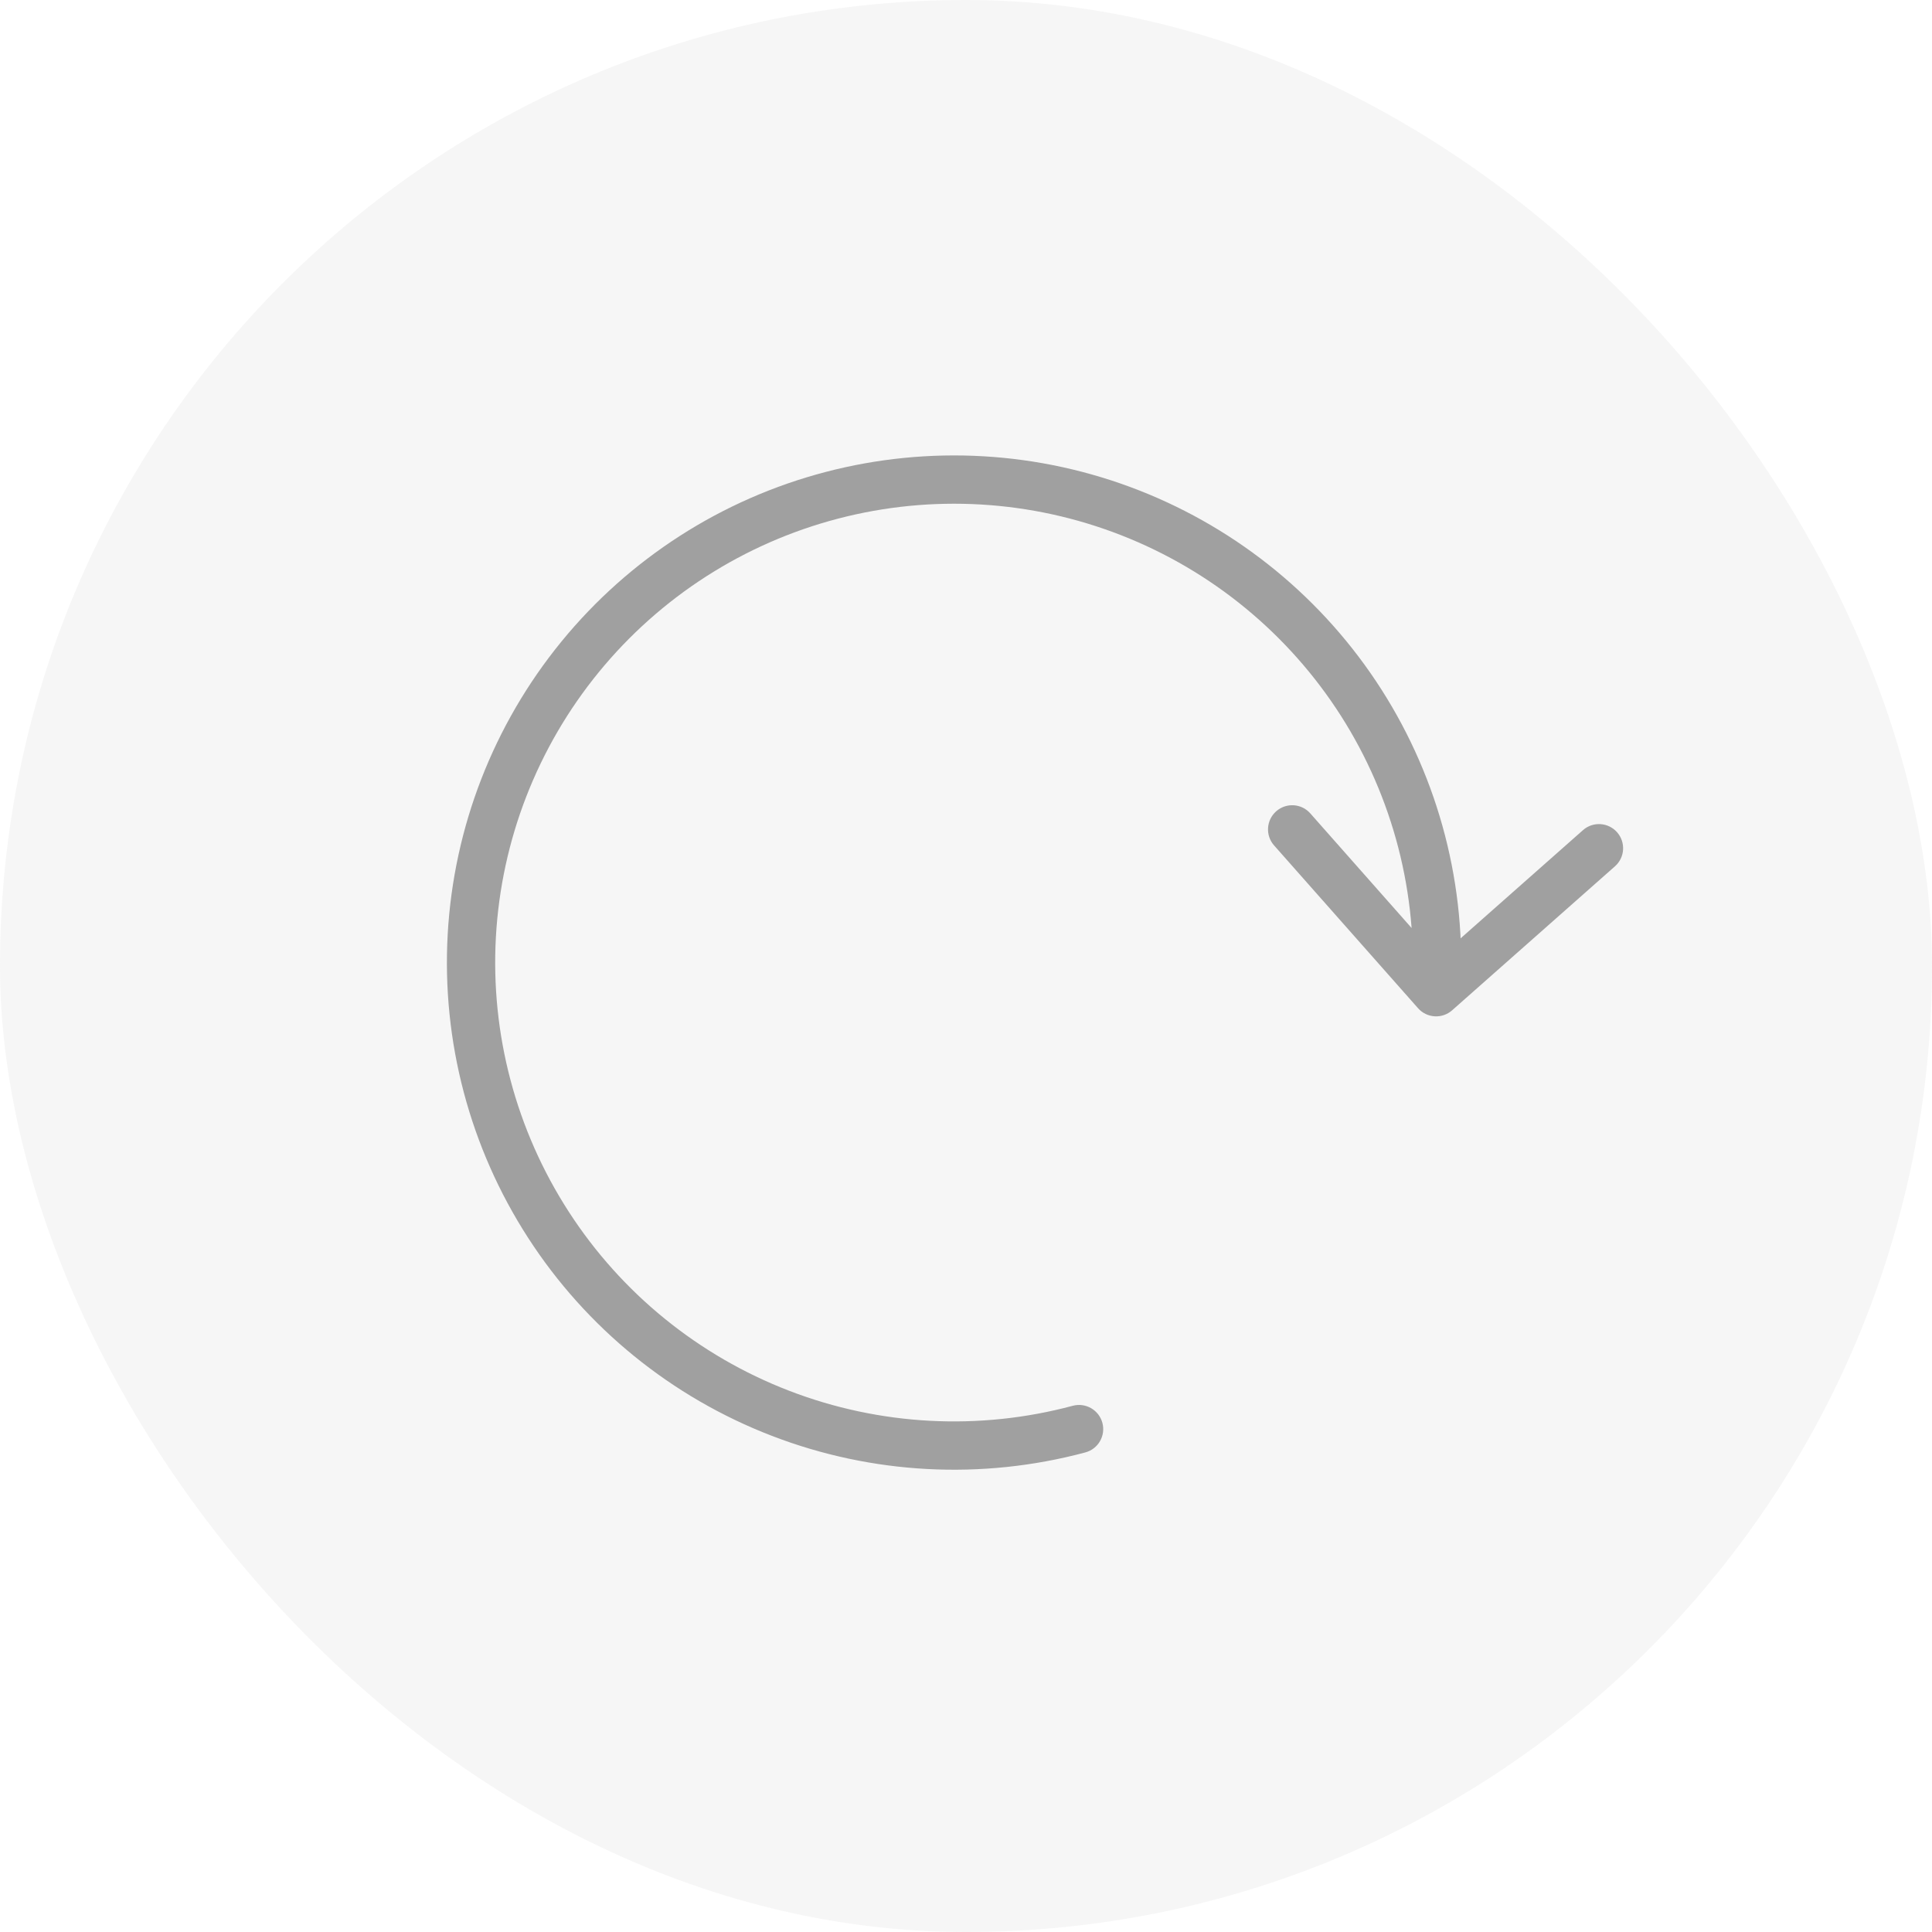 <svg width="40" height="40" viewBox="0 0 40 40" fill="none" xmlns="http://www.w3.org/2000/svg">
<rect width="40" height="40" rx="20" fill="#A0A0A0" fill-opacity="0.1"/>
<path d="M22.47 30.071C22.737 30 22.895 29.726 22.824 29.459C22.752 29.192 22.478 29.034 22.211 29.105L22.47 30.071ZM16.158 29.261L15.979 29.727L16.158 29.261ZM11.354 25.356L11.774 25.085L11.774 25.085L11.354 25.356ZM9.768 19.372L9.269 19.344L9.269 19.344L9.768 19.372ZM17.219 10.255L17.346 10.739L17.346 10.739L17.219 10.255ZM23.399 10.618L23.582 10.152L23.582 10.152L23.399 10.618ZM28.182 14.549L28.604 14.28L28.604 14.28L28.182 14.549ZM29.359 20.874C29.542 21.081 29.858 21.1 30.065 20.917L33.436 17.936C33.643 17.753 33.662 17.438 33.48 17.231C33.297 17.024 32.981 17.004 32.774 17.187L29.777 19.837L27.128 16.84C26.945 16.633 26.629 16.614 26.422 16.797C26.215 16.98 26.195 17.296 26.378 17.503L29.359 20.874ZM22.211 29.105C20.27 29.625 18.214 29.517 16.338 28.794L15.979 29.727C18.052 30.526 20.324 30.646 22.47 30.071L22.211 29.105ZM16.338 28.794C14.463 28.072 12.864 26.773 11.774 25.085L10.934 25.628C12.139 27.494 13.906 28.929 15.979 29.727L16.338 28.794ZM11.774 25.085C10.683 23.397 10.155 21.406 10.267 19.4L9.269 19.344C9.145 21.562 9.728 23.762 10.934 25.628L11.774 25.085ZM10.267 19.4C10.379 17.393 11.125 15.473 12.397 13.917L11.623 13.284C10.217 15.004 9.393 17.126 9.269 19.344L10.267 19.4ZM12.397 13.917C13.669 12.361 15.401 11.248 17.346 10.739L17.092 9.772C14.943 10.334 13.028 11.564 11.623 13.284L12.397 13.917ZM17.346 10.739C19.29 10.23 21.346 10.35 23.217 11.083L23.582 10.152C21.513 9.342 19.241 9.209 17.092 9.772L17.346 10.739ZM23.217 11.083C25.089 11.816 26.679 13.124 27.761 14.818L28.604 14.28C27.409 12.408 25.65 10.962 23.582 10.152L23.217 11.083ZM27.761 14.818C28.842 16.512 29.358 18.506 29.235 20.512L30.233 20.573C30.369 18.356 29.799 16.153 28.604 14.28L27.761 14.818Z" fill="#A0A0A0"/>
</svg>
